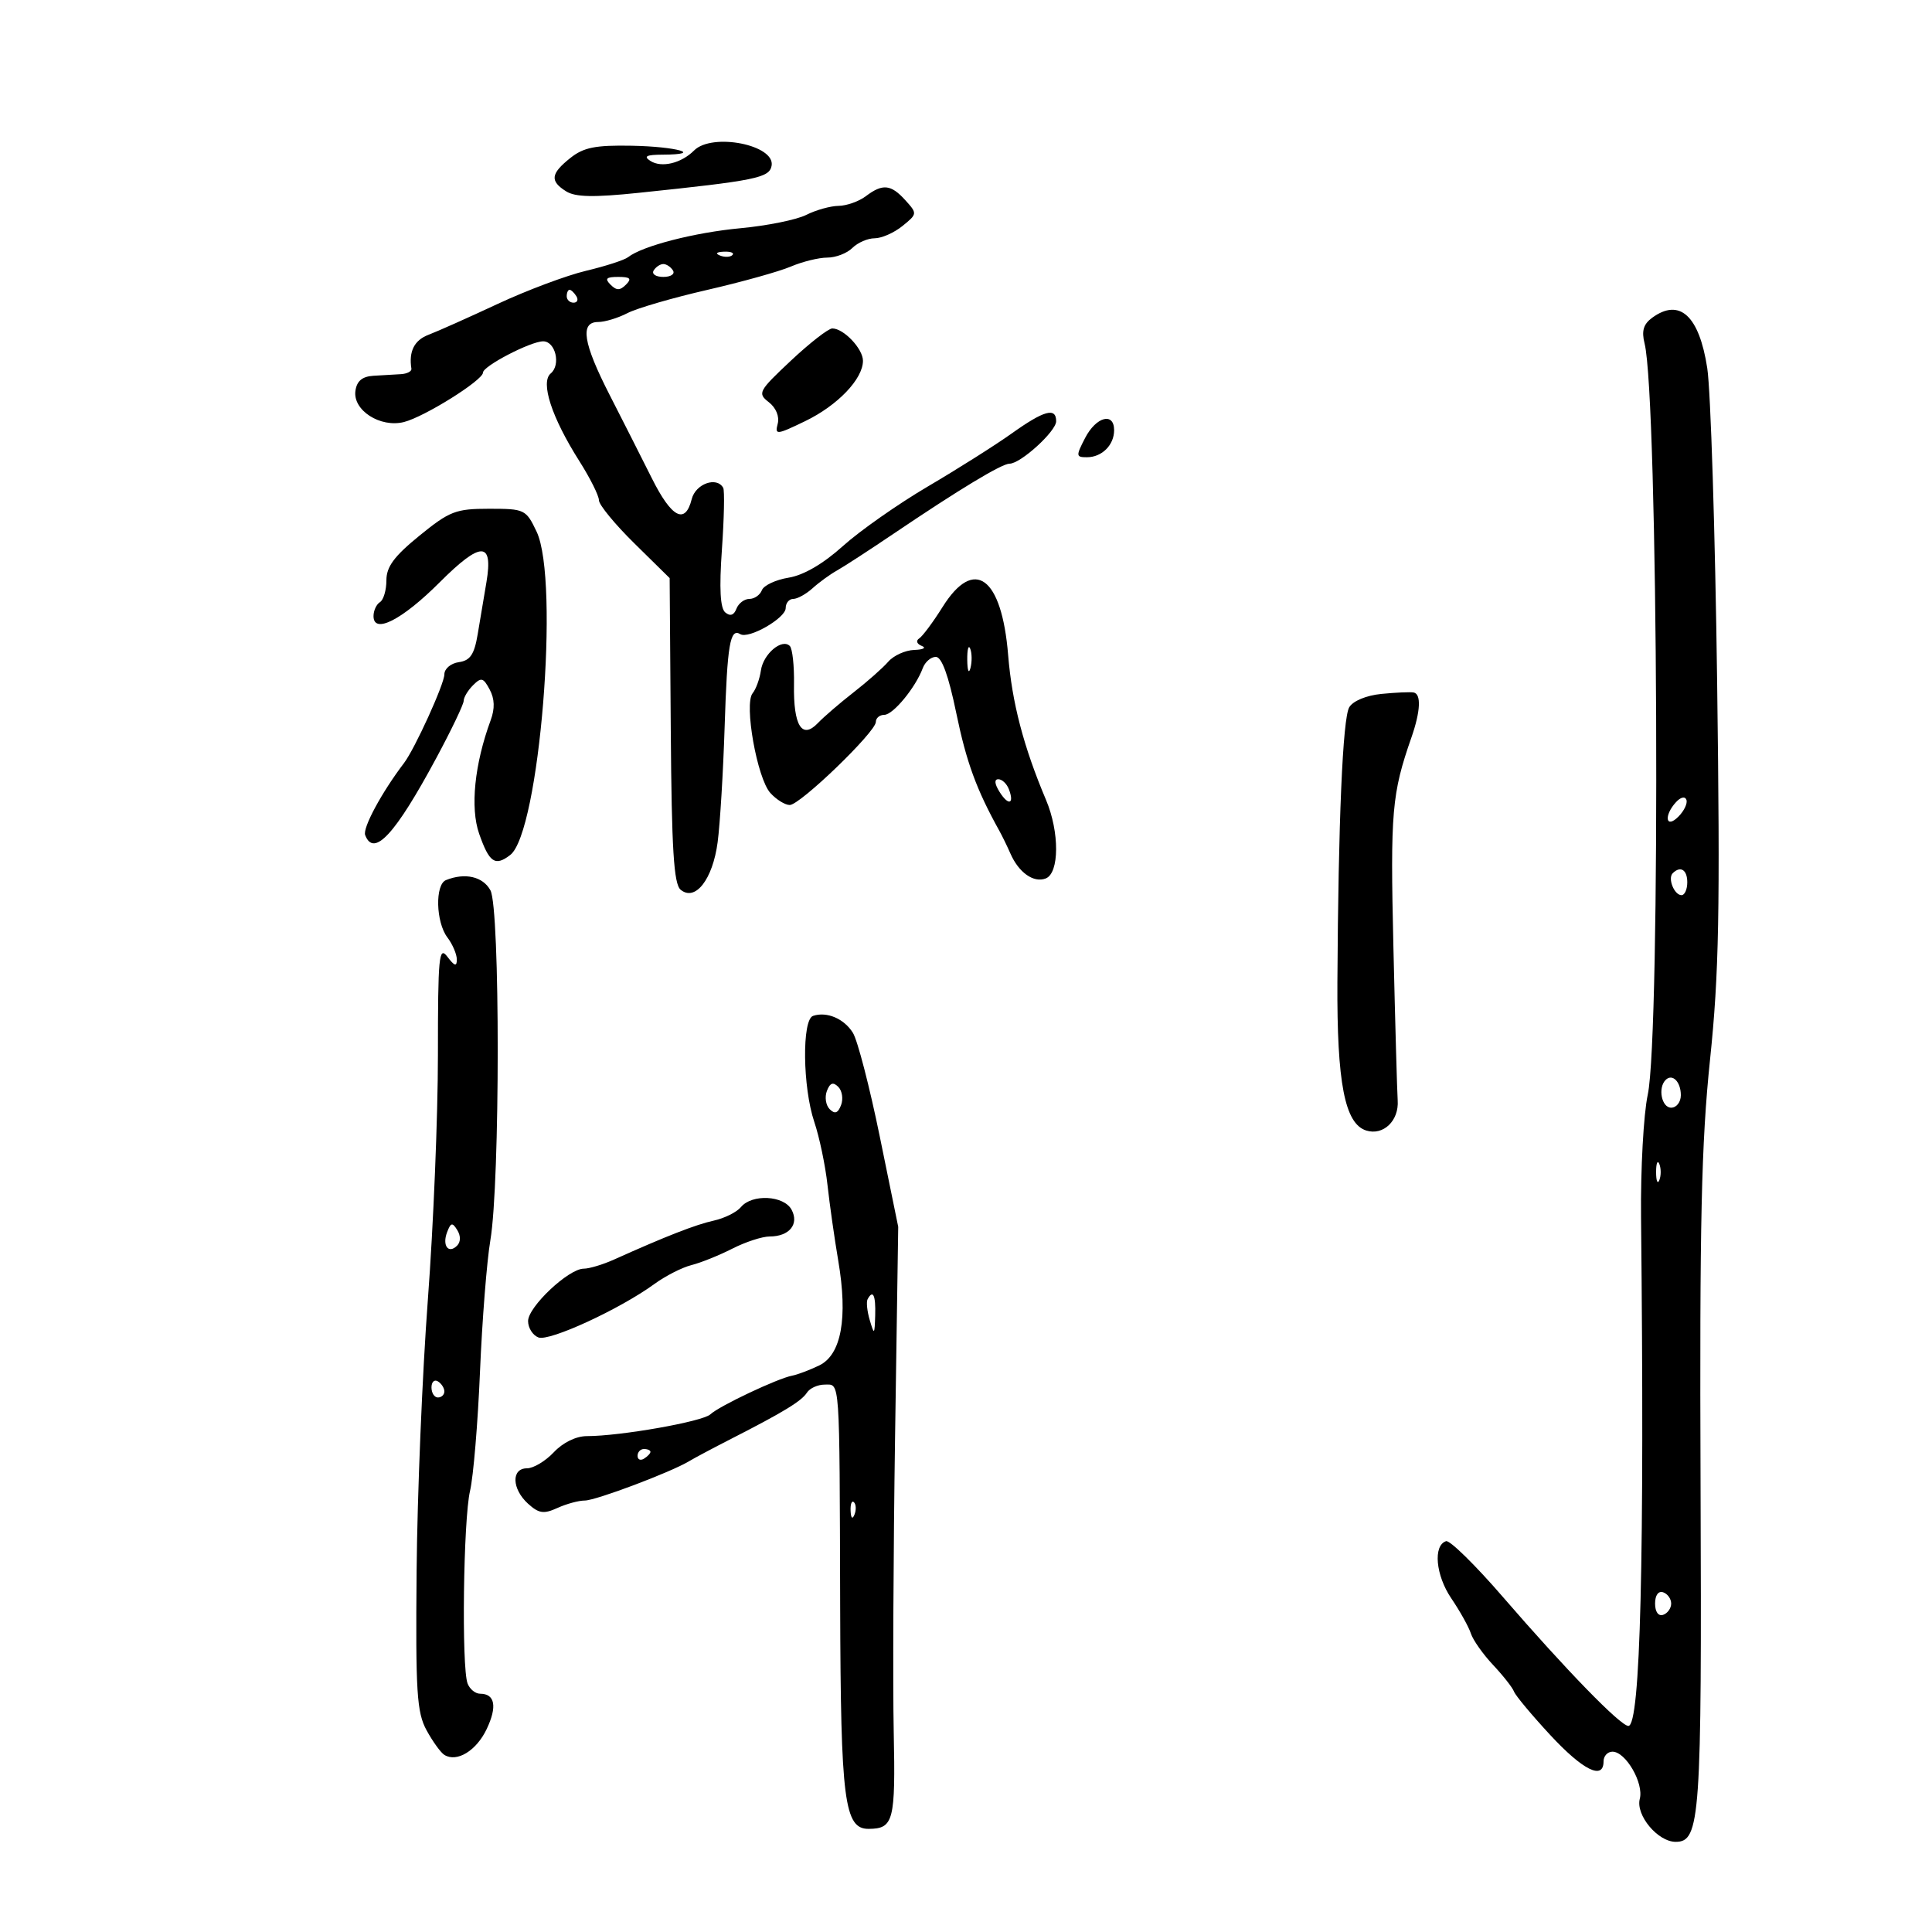 <svg xmlns="http://www.w3.org/2000/svg" width="300" height="300" viewBox="0 0 300 300" version="1.1">
	<path d="M 88.554 24.538 C 85.500 26.974, 85.359 28.119, 87.918 29.716 C 89.349 30.611, 92.200 30.668, 99.168 29.943 C 117.327 28.052, 119.456 27.620, 119.812 25.753 C 120.432 22.505, 110.588 20.554, 107.775 23.368 C 105.780 25.362, 102.721 26.096, 101 24.992 C 99.874 24.271, 100.353 24.027, 102.917 24.015 C 109.363 23.986, 105.093 22.757, 98.099 22.629 C 92.441 22.525, 90.621 22.888, 88.554 24.538 M 134.441 30.468 C 133.374 31.276, 131.465 31.951, 130.200 31.968 C 128.936 31.986, 126.686 32.616, 125.200 33.368 C 123.715 34.121, 119.125 35.051, 115 35.435 C 107.865 36.098, 99.741 38.191, 97.525 39.936 C 96.961 40.379, 94.025 41.330, 91 42.049 C 87.975 42.768, 81.805 45.080, 77.288 47.188 C 72.771 49.296, 67.934 51.455, 66.538 51.986 C 64.332 52.824, 63.457 54.558, 63.882 57.250 C 63.947 57.663, 63.213 58.044, 62.250 58.099 C 61.288 58.153, 59.375 58.265, 58 58.349 C 56.250 58.455, 55.407 59.156, 55.189 60.687 C 54.760 63.700, 59.043 66.457, 62.721 65.534 C 65.902 64.735, 75 59.044, 75 57.852 C 75 56.845, 82.404 53, 84.344 53 C 86.253 53, 87.117 56.658, 85.521 57.983 C 83.875 59.348, 85.658 64.815, 89.963 71.603 C 91.633 74.237, 93 76.969, 93 77.675 C 93 78.380, 95.471 81.390, 98.491 84.362 L 103.983 89.766 104.157 113.398 C 104.293 131.881, 104.625 137.274, 105.684 138.153 C 107.955 140.038, 110.667 136.565, 111.433 130.791 C 111.807 127.974, 112.298 119.874, 112.524 112.792 C 112.930 100.071, 113.366 97.490, 114.948 98.468 C 116.256 99.276, 122 95.985, 122 94.427 C 122 93.642, 122.527 93, 123.171 93 C 123.815 93, 125.169 92.252, 126.178 91.339 C 127.188 90.425, 128.891 89.188, 129.963 88.589 C 131.035 87.990, 134.969 85.434, 138.706 82.909 C 148.932 75.999, 155.550 72, 156.761 72 C 158.476 72, 164 66.972, 164 65.411 C 164 63.210, 162.129 63.722, 157.119 67.293 C 154.579 69.105, 148.721 72.808, 144.103 75.523 C 139.485 78.238, 133.540 82.406, 130.893 84.786 C 127.808 87.560, 124.779 89.324, 122.453 89.701 C 120.458 90.025, 118.592 90.900, 118.306 91.645 C 118.020 92.390, 117.145 93, 116.362 93 C 115.578 93, 114.674 93.686, 114.352 94.526 C 113.962 95.540, 113.384 95.733, 112.623 95.102 C 111.833 94.446, 111.670 91.422, 112.098 85.326 C 112.439 80.472, 112.529 76.162, 112.300 75.750 C 111.295 73.946, 108.007 75.123, 107.411 77.500 C 106.402 81.520, 104.290 80.413, 101.210 74.250 C 99.629 71.088, 96.685 65.274, 94.668 61.331 C 90.530 53.243, 90.020 50, 92.886 50 C 93.923 50, 95.963 49.382, 97.420 48.626 C 98.876 47.870, 104.440 46.249, 109.784 45.024 C 115.128 43.798, 120.978 42.167, 122.784 41.398 C 124.590 40.629, 127.145 40, 128.462 40 C 129.780 40, 131.532 39.325, 132.357 38.500 C 133.182 37.675, 134.739 37, 135.818 37 C 136.896 37, 138.837 36.143, 140.131 35.095 C 142.449 33.218, 142.455 33.160, 140.586 31.095 C 138.344 28.617, 137.061 28.487, 134.441 30.468 M 111.813 39.683 C 112.534 39.972, 113.397 39.936, 113.729 39.604 C 114.061 39.272, 113.471 39.036, 112.417 39.079 C 111.252 39.127, 111.015 39.364, 111.813 39.683 M 101.500 42 C 101.160 42.550, 101.835 43, 103 43 C 104.165 43, 104.840 42.550, 104.500 42 C 104.160 41.450, 103.485 41, 103 41 C 102.515 41, 101.840 41.450, 101.500 42 M 94.800 44.200 C 95.733 45.133, 96.267 45.133, 97.200 44.200 C 98.133 43.267, 97.867 43, 96 43 C 94.133 43, 93.867 43.267, 94.800 44.200 M 88 46 C 88 46.550, 88.477 47, 89.059 47 C 89.641 47, 89.840 46.550, 89.500 46 C 89.160 45.450, 88.684 45, 88.441 45 C 88.198 45, 88 45.450, 88 46 M 256.544 49.344 C 255.191 50.333, 254.881 51.389, 255.370 53.337 C 257.472 61.712, 257.888 160.538, 255.861 169.989 C 255.210 173.020, 254.742 181.575, 254.820 189 C 255.373 242.043, 254.727 268, 252.854 268 C 251.627 268, 243.115 259.252, 233.360 247.965 C 229.085 243.018, 225.117 239.125, 224.543 239.313 C 222.506 239.980, 222.929 244.616, 225.354 248.189 C 226.699 250.172, 228.069 252.628, 228.397 253.647 C 228.726 254.666, 230.275 256.862, 231.840 258.527 C 233.404 260.192, 234.868 262.054, 235.092 262.665 C 235.317 263.275, 237.840 266.301, 240.699 269.388 C 245.797 274.891, 249 276.478, 249 273.500 C 249 272.675, 249.623 272, 250.385 272 C 252.442 272, 255.265 276.877, 254.625 279.325 C 253.964 281.854, 257.426 286, 260.199 286 C 264.008 286, 264.260 282.373, 264.062 230.500 C 263.906 189.884, 264.183 177.503, 265.535 164.529 C 266.926 151.187, 267.108 141.554, 266.638 106.029 C 266.329 82.638, 265.637 60.645, 265.100 57.156 C 263.848 49.009, 260.804 46.229, 256.544 49.344 M 122.820 55.995 C 117.773 60.733, 117.597 61.065, 119.379 62.449 C 120.496 63.317, 121.057 64.675, 120.763 65.799 C 120.299 67.572, 120.564 67.547, 125.020 65.398 C 130.061 62.966, 134 58.852, 134 56.020 C 134 54.157, 131.007 51, 129.241 51 C 128.635 51, 125.746 53.248, 122.820 55.995 M 168.500 68 C 167.050 70.804, 167.068 71, 168.774 71 C 171.101 71, 173 69.113, 173 66.800 C 173 63.957, 170.205 64.702, 168.500 68 M 65.135 83.177 C 61.201 86.377, 60 88, 60 90.118 C 60 91.638, 59.550 93.160, 59 93.500 C 58.450 93.840, 58 94.815, 58 95.667 C 58 98.526, 62.429 96.267, 68.265 90.431 C 74.676 84.020, 76.607 84.006, 75.537 90.380 C 75.157 92.646, 74.543 96.300, 74.173 98.500 C 73.646 101.635, 73.013 102.569, 71.250 102.820 C 70 102.997, 69 103.842, 69 104.720 C 69 106.204, 64.414 116.279, 62.732 118.490 C 59.265 123.046, 56.284 128.577, 56.704 129.672 C 58.048 133.174, 61.363 129.582, 67.750 117.703 C 70.088 113.356, 72 109.362, 72 108.828 C 72 108.294, 72.653 107.204, 73.452 106.405 C 74.722 105.135, 75.047 105.219, 76.036 107.067 C 76.813 108.519, 76.861 110.015, 76.189 111.841 C 73.679 118.661, 72.992 125.435, 74.402 129.465 C 75.973 133.953, 76.875 134.569, 79.226 132.763 C 83.767 129.276, 86.951 90.159, 83.315 82.534 C 81.678 79.101, 81.467 79, 75.949 79 C 70.769 79, 69.818 79.367, 65.135 83.177 M 146.363 94.250 C 144.899 96.588, 143.267 98.783, 142.737 99.129 C 142.184 99.490, 142.354 99.989, 143.137 100.300 C 143.887 100.598, 143.363 100.878, 141.972 100.921 C 140.582 100.964, 138.761 101.787, 137.926 102.750 C 137.091 103.713, 134.674 105.850, 132.555 107.500 C 130.435 109.150, 127.935 111.301, 126.998 112.280 C 124.526 114.864, 123.183 112.688, 123.292 106.274 C 123.341 103.400, 123.049 100.716, 122.643 100.309 C 121.421 99.088, 118.524 101.536, 118.154 104.102 C 117.964 105.421, 117.384 107.017, 116.866 107.648 C 115.507 109.304, 117.563 120.860, 119.621 123.134 C 120.550 124.160, 121.904 125, 122.630 125 C 124.235 125, 136 113.653, 136 112.104 C 136 111.497, 136.590 111, 137.312 111 C 138.679 111, 142.161 106.775, 143.286 103.750 C 143.644 102.787, 144.556 102, 145.312 102 C 146.237 102, 147.280 104.868, 148.495 110.750 C 150.063 118.345, 151.613 122.581, 155.173 129 C 155.630 129.825, 156.407 131.418, 156.898 132.541 C 158.191 135.495, 160.502 137.128, 162.373 136.410 C 164.507 135.591, 164.537 129.205, 162.429 124.218 C 158.933 115.944, 157.145 109.109, 156.543 101.708 C 155.554 89.556, 151.269 86.417, 146.363 94.250 M 150.195 102.500 C 150.215 104.150, 150.439 104.704, 150.693 103.731 C 150.947 102.758, 150.930 101.408, 150.656 100.731 C 150.382 100.054, 150.175 100.850, 150.195 102.500 M 214.500 107.751 C 212.153 107.985, 210.091 108.841, 209.509 109.824 C 208.497 111.537, 207.807 127.546, 207.671 152.500 C 207.586 168.136, 208.816 174.490, 212.134 175.542 C 214.790 176.385, 217.253 174.034, 217.032 170.866 C 216.942 169.565, 216.642 158.825, 216.366 147 C 215.877 126.024, 216.117 123.251, 219.170 114.500 C 220.582 110.452, 220.711 107.739, 219.500 107.528 C 218.950 107.432, 216.700 107.533, 214.500 107.751 M 155.204 122.955 C 156.583 125.164, 157.555 124.889, 156.655 122.543 C 156.329 121.694, 155.595 121, 155.023 121 C 154.365 121, 154.431 121.717, 155.204 122.955 M 260.250 124.556 C 258.318 126.657, 258.660 128.768, 260.616 126.813 C 261.505 125.924, 262.067 124.747, 261.866 124.197 C 261.654 123.617, 260.974 123.769, 260.250 124.556 M 259.736 135.598 C 258.934 136.399, 259.983 139, 261.107 139 C 261.598 139, 262 138.100, 262 137 C 262 135.051, 260.939 134.394, 259.736 135.598 M 69.250 136.662 C 67.532 137.355, 67.675 143.188, 69.468 145.559 C 70.276 146.626, 70.936 148.175, 70.936 149 C 70.936 150.133, 70.577 150.025, 69.468 148.559 C 68.159 146.828, 68 148.482, 68 163.838 C 68 173.309, 67.298 190.383, 66.440 201.779 C 65.582 213.176, 64.795 232.175, 64.690 244 C 64.524 262.790, 64.720 265.902, 66.243 268.687 C 67.201 270.439, 68.443 272.156, 69.002 272.501 C 70.947 273.703, 73.975 271.854, 75.572 268.488 C 77.234 264.986, 76.864 263, 74.548 263 C 73.814 263, 72.941 262.288, 72.607 261.418 C 71.652 258.930, 71.945 235.938, 72.988 231.500 C 73.505 229.300, 74.200 220.975, 74.533 213 C 74.867 205.025, 75.591 195.841, 76.142 192.592 C 77.659 183.660, 77.668 141.031, 76.155 138.250 C 74.989 136.108, 72.207 135.469, 69.250 136.662 M 126.250 157.746 C 124.508 158.332, 124.631 168.835, 126.443 174.215 C 127.237 176.572, 128.159 180.975, 128.492 184 C 128.825 187.025, 129.577 192.313, 130.162 195.751 C 131.679 204.660, 130.644 210.366, 127.210 212.024 C 125.720 212.743, 123.825 213.458, 123 213.613 C 120.754 214.034, 111.673 218.330, 110.309 219.616 C 109.112 220.745, 96.332 223, 91.133 223 C 89.456 223, 87.415 223.994, 86 225.500 C 84.708 226.875, 82.830 228, 81.826 228 C 79.364 228, 79.468 231.209, 82.004 233.504 C 83.674 235.015, 84.432 235.124, 86.551 234.159 C 87.950 233.521, 89.860 233.001, 90.797 233.003 C 92.496 233.006, 104.155 228.613, 107 226.898 C 107.825 226.401, 110.750 224.844, 113.500 223.440 C 121.677 219.263, 124.455 217.570, 125.300 216.250 C 125.740 215.563, 126.977 215, 128.050 215 C 130.469 215, 130.356 213.379, 130.460 249.500 C 130.547 279.703, 131.104 284.021, 134.911 283.985 C 138.757 283.948, 139.062 282.759, 138.777 268.924 C 138.625 261.541, 138.719 240.875, 138.987 223 L 139.475 190.500 136.615 176.500 C 135.042 168.800, 133.165 161.548, 132.442 160.383 C 131.070 158.173, 128.383 157.028, 126.250 157.746 M 258.639 167.694 C 257.403 168.930, 258.017 172, 259.500 172 C 260.325 172, 261 171.127, 261 170.059 C 261 167.972, 259.682 166.651, 258.639 167.694 M 128.400 169.400 C 128.034 170.354, 128.229 171.629, 128.834 172.234 C 129.634 173.034, 130.116 172.861, 130.600 171.600 C 130.966 170.646, 130.771 169.371, 130.166 168.766 C 129.366 167.966, 128.884 168.139, 128.400 169.400 M 257.158 182 C 257.158 183.375, 257.385 183.938, 257.662 183.250 C 257.940 182.563, 257.940 181.438, 257.662 180.750 C 257.385 180.063, 257.158 180.625, 257.158 182 M 115.053 187.436 C 114.398 188.225, 112.496 189.171, 110.827 189.538 C 108.031 190.152, 103.374 191.971, 95.349 195.582 C 93.616 196.362, 91.494 197, 90.634 197 C 88.290 197, 82 202.927, 82 205.135 C 82 206.195, 82.724 207.341, 83.609 207.680 C 85.304 208.331, 96.280 203.270, 101.613 199.378 C 103.326 198.129, 105.914 196.809, 107.366 196.444 C 108.817 196.080, 111.674 194.931, 113.714 193.891 C 115.754 192.851, 118.363 192, 119.511 192 C 122.561 192, 124.122 190.097, 122.918 187.847 C 121.726 185.620, 116.775 185.361, 115.053 187.436 M 69.430 191.321 C 68.630 193.408, 69.630 194.770, 70.975 193.425 C 71.543 192.857, 71.558 191.903, 71.012 191.020 C 70.245 189.778, 70.005 189.824, 69.430 191.321 M 134.717 201.750 C 134.496 202.162, 134.649 203.625, 135.058 205 C 135.752 207.337, 135.807 207.288, 135.900 204.250 C 135.996 201.115, 135.555 200.183, 134.717 201.750 M 67 215.441 C 67 216.298, 67.450 217, 68 217 C 68.550 217, 69 216.577, 69 216.059 C 69 215.541, 68.550 214.840, 68 214.500 C 67.450 214.160, 67 214.584, 67 215.441 M 99 226.059 C 99 226.641, 99.450 226.840, 100 226.500 C 100.550 226.160, 101 225.684, 101 225.441 C 101 225.198, 100.550 225, 100 225 C 99.450 225, 99 225.477, 99 226.059 M 132.079 234.583 C 132.127 235.748, 132.364 235.985, 132.683 235.188 C 132.972 234.466, 132.936 233.603, 132.604 233.271 C 132.272 232.939, 132.036 233.529, 132.079 234.583 M 257 249 C 257 250.289, 257.506 250.998, 258.250 250.750 C 258.938 250.521, 259.500 249.733, 259.500 249 C 259.500 248.267, 258.938 247.479, 258.250 247.250 C 257.506 247.002, 257 247.711, 257 249" stroke="none" fill="black" fill-rule="evenodd"/>
</svg>